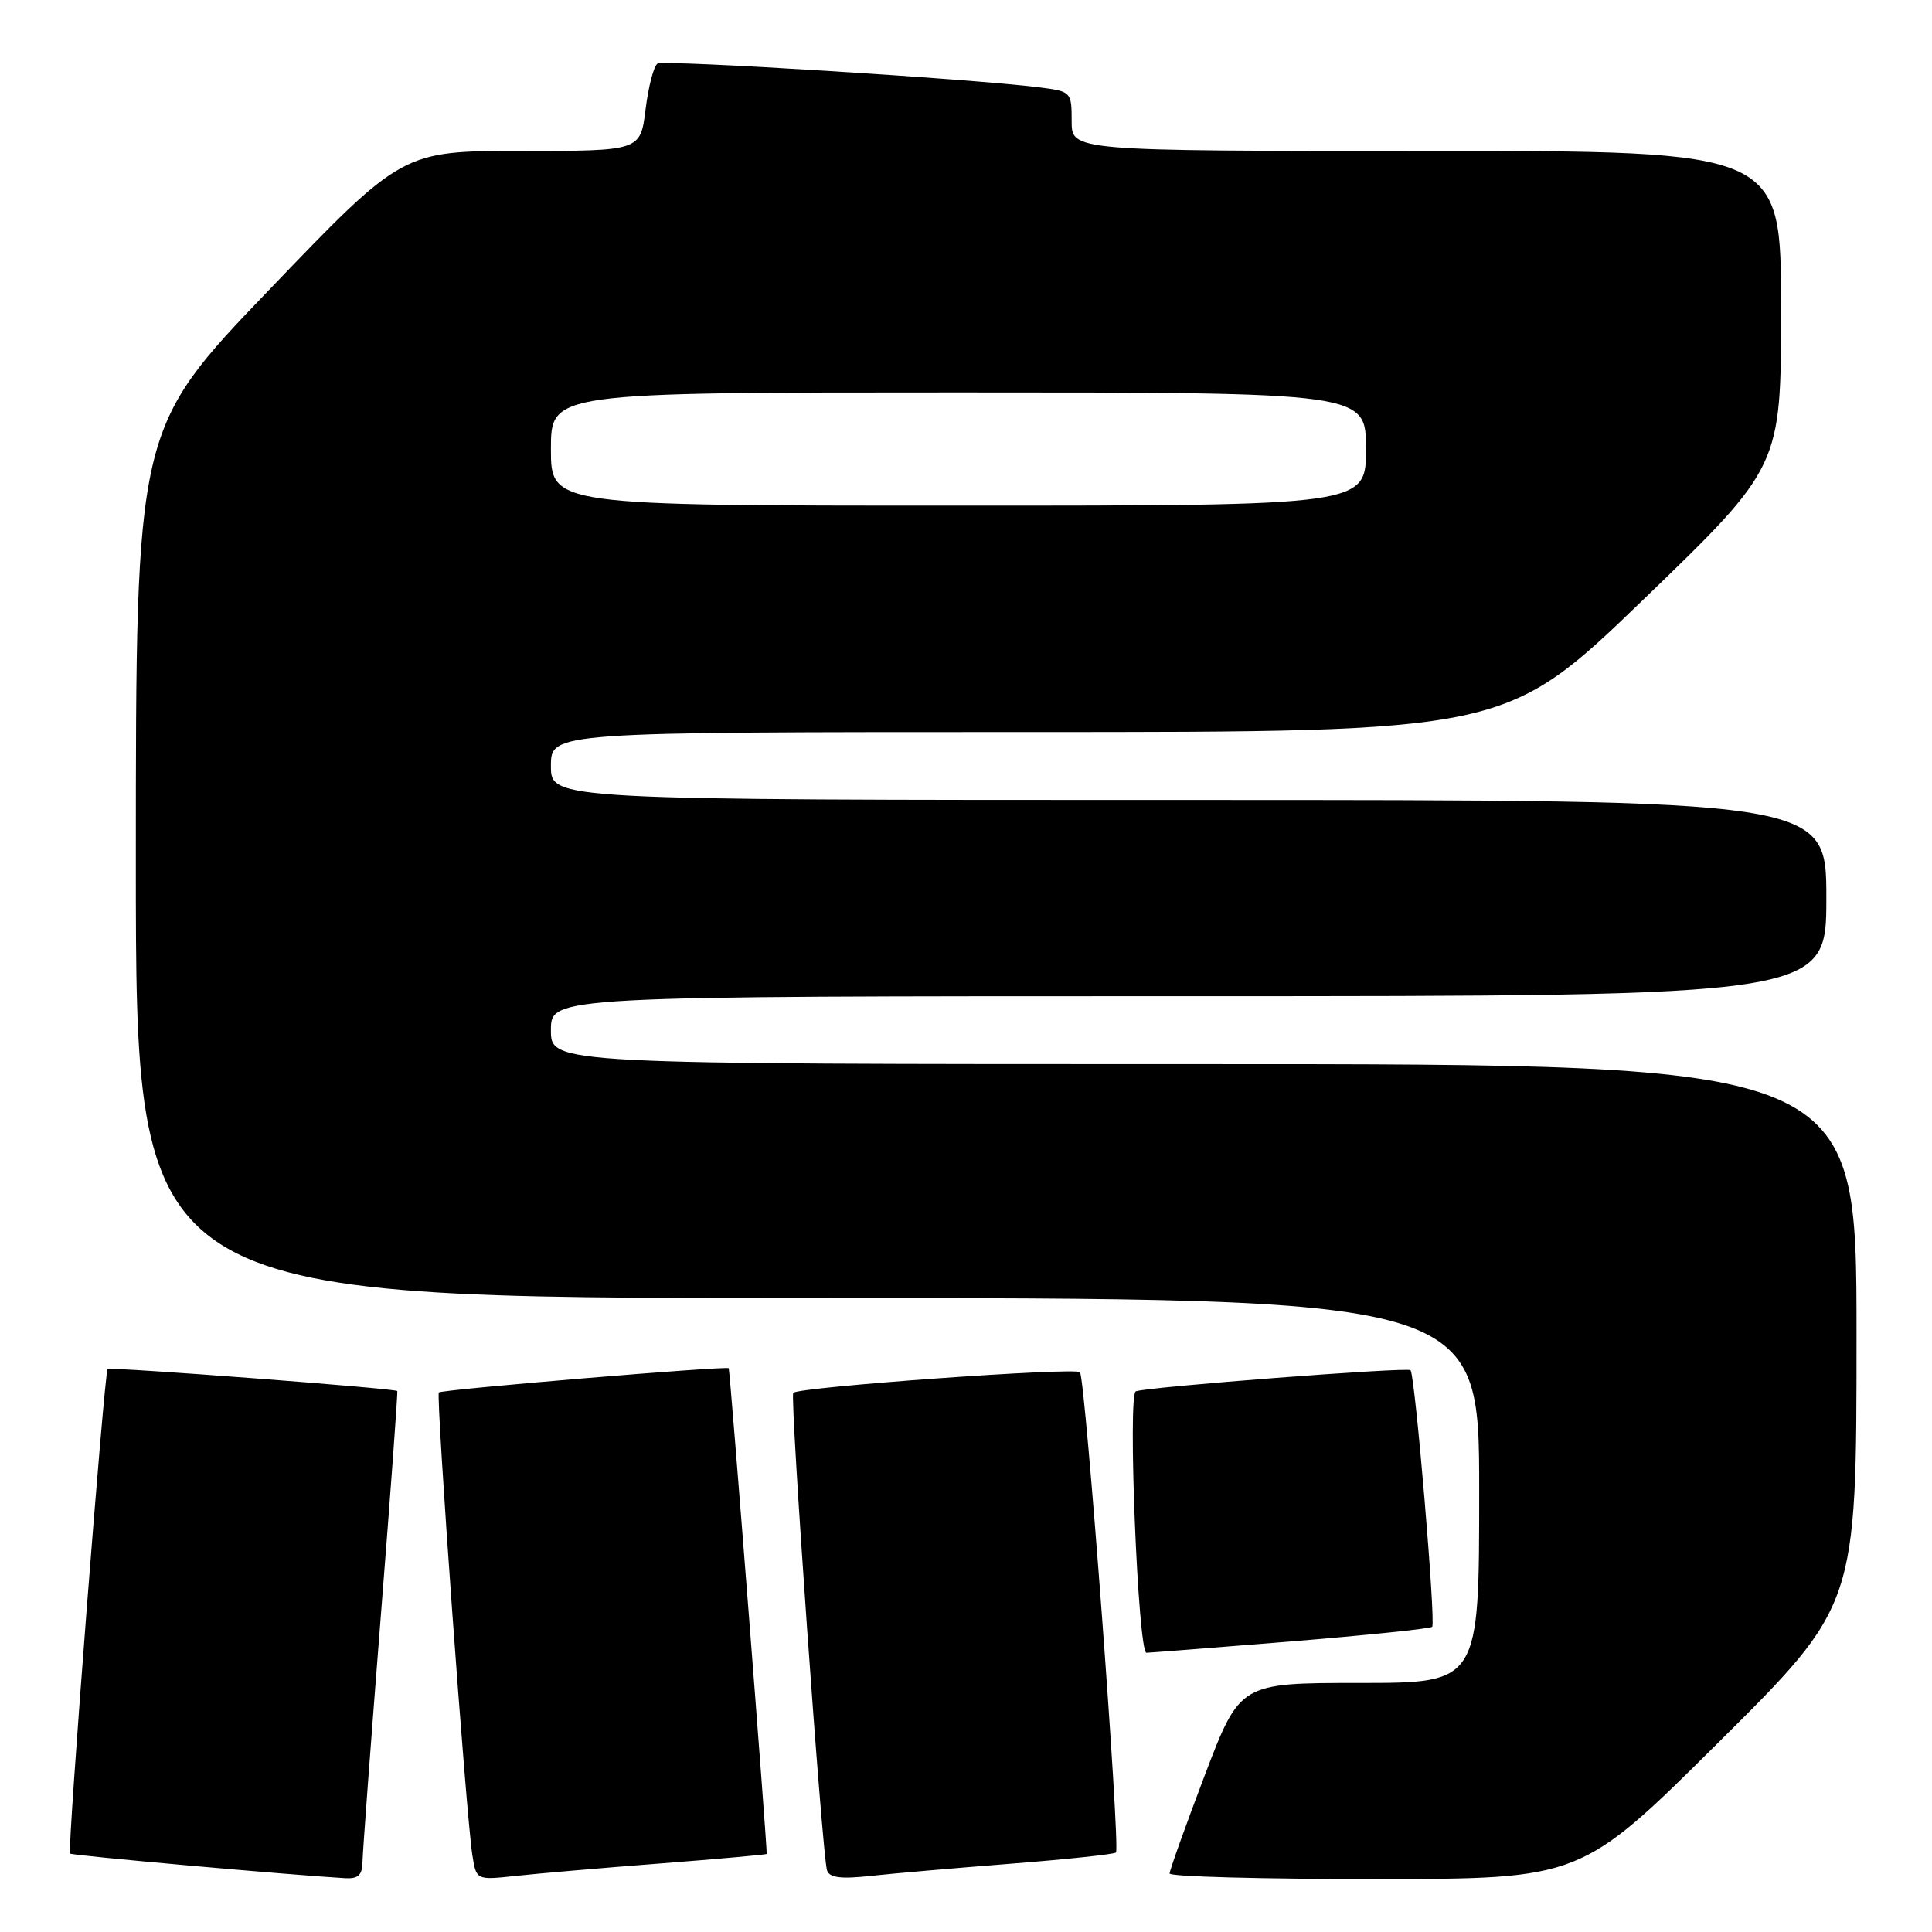 <?xml version="1.0" encoding="UTF-8" standalone="no"?>
<!DOCTYPE svg PUBLIC "-//W3C//DTD SVG 1.1//EN" "http://www.w3.org/Graphics/SVG/1.1/DTD/svg11.dtd" >
<svg xmlns="http://www.w3.org/2000/svg" xmlns:xlink="http://www.w3.org/1999/xlink" version="1.1" viewBox="0 0 256 256">
 <g >
 <path fill="currentColor"
d=" M 48.03 246.75 C 48.05 245.51 49.13 231.00 50.43 214.50 C 51.74 198.00 52.73 184.42 52.64 184.32 C 52.32 183.97 14.56 181.10 14.26 181.40 C 13.82 181.84 8.90 245.24 9.28 245.61 C 9.53 245.87 38.33 248.44 45.75 248.87 C 47.45 248.97 48.01 248.45 48.03 246.75 Z  M 87.50 246.92 C 95.20 246.32 101.54 245.75 101.59 245.66 C 101.72 245.43 96.73 181.54 96.56 181.30 C 96.33 180.96 58.55 184.12 58.15 184.51 C 57.74 184.93 61.77 240.67 62.59 245.81 C 63.11 249.13 63.11 249.13 68.31 248.57 C 71.16 248.26 79.80 247.51 87.50 246.92 Z  M 133.97 246.95 C 141.38 246.37 147.63 245.70 147.87 245.47 C 148.48 244.85 143.82 182.64 143.10 181.83 C 142.50 181.15 105.89 183.78 105.11 184.56 C 104.64 185.02 108.94 245.74 109.58 247.82 C 109.89 248.80 111.37 249.00 115.25 248.58 C 118.14 248.26 126.56 247.53 133.97 246.95 Z  M 227.75 230.84 C 246.00 212.71 246.00 212.71 246.00 176.86 C 246.00 141.00 246.00 141.00 159.50 141.00 C 73.00 141.00 73.00 141.00 73.00 136.50 C 73.00 132.00 73.00 132.00 157.50 132.00 C 242.00 132.00 242.00 132.00 242.00 119.00 C 242.00 106.00 242.00 106.00 157.50 106.00 C 73.00 106.00 73.00 106.00 73.00 101.50 C 73.00 97.00 73.00 97.00 136.28 97.00 C 199.55 97.00 199.55 97.00 217.78 79.42 C 236.00 61.83 236.00 61.83 236.00 40.92 C 236.00 20.00 236.00 20.00 189.00 20.00 C 142.00 20.00 142.00 20.00 142.00 16.06 C 142.00 12.18 141.94 12.11 137.75 11.58 C 128.92 10.45 87.97 7.90 87.12 8.43 C 86.63 8.73 85.92 11.45 85.54 14.49 C 84.86 20.00 84.86 20.00 69.09 20.00 C 53.32 20.00 53.32 20.00 35.66 38.41 C 18.00 56.81 18.00 56.81 18.00 114.41 C 18.00 172.00 18.00 172.00 107.00 172.00 C 196.00 172.00 196.00 172.00 196.00 197.50 C 196.00 223.00 196.00 223.00 180.15 223.00 C 164.30 223.00 164.30 223.00 159.63 235.25 C 157.07 241.99 154.98 247.84 154.98 248.25 C 154.99 248.66 167.26 248.99 182.25 248.98 C 209.50 248.97 209.50 248.97 227.75 230.84 Z  M 170.93 217.51 C 181.05 216.68 189.52 215.81 189.77 215.56 C 190.28 215.05 187.50 182.16 186.90 181.56 C 186.45 181.13 152.07 183.77 150.50 184.36 C 149.40 184.78 150.80 219.00 151.91 219.00 C 152.26 219.00 160.82 218.33 170.93 217.51 Z  M 73.00 59.50 C 73.00 52.00 73.00 52.00 127.00 52.00 C 181.00 52.00 181.00 52.00 181.00 59.50 C 181.00 67.00 181.00 67.00 127.00 67.00 C 73.00 67.00 73.00 67.00 73.00 59.50 Z "/>
</g>
</svg>